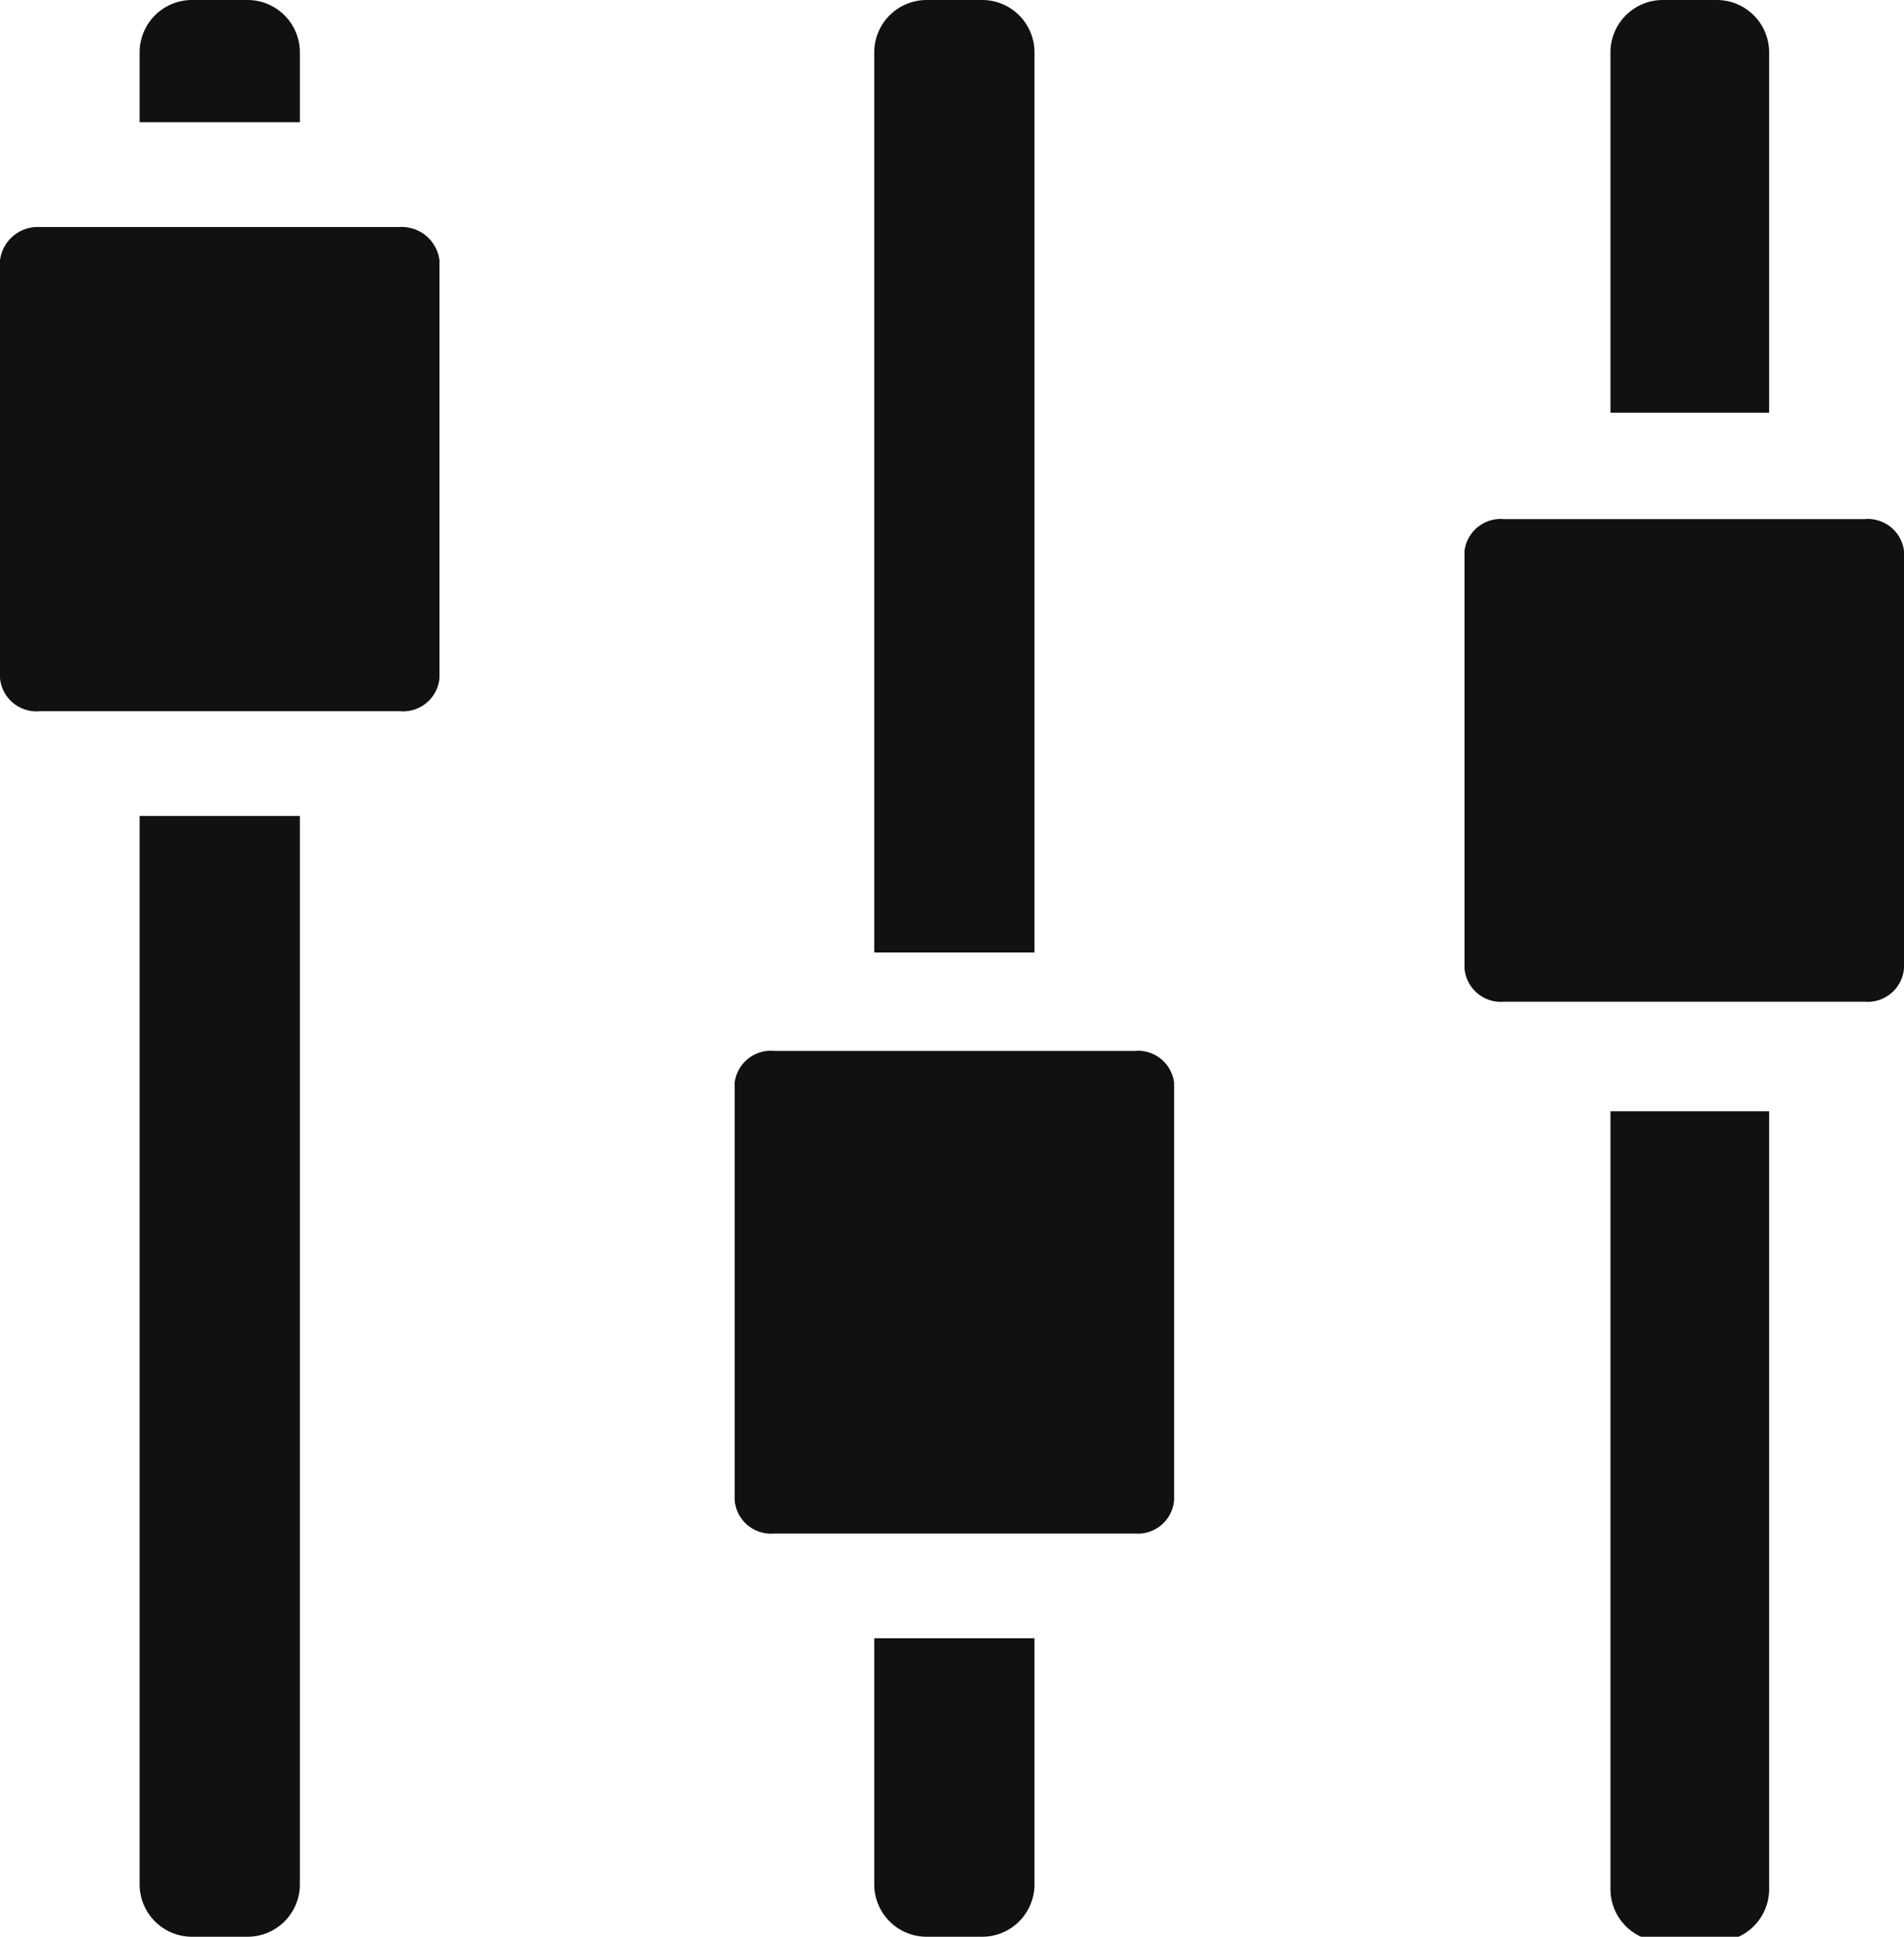 <svg xmlns="http://www.w3.org/2000/svg" viewBox="0 0 12 12.2"><defs><style>.cls-1{fill:#111;}</style></defs><title>Fichier 2</title><g id="Calque_2" data-name="Calque 2"><g id="Calque_2-2" data-name="Calque 2"><path class="cls-1" d="M.88,5.14v6.73a.33.33,0,0,0,.33.33h.35a.33.33,0,0,0,.33-.33V5.14Z"/><path class="cls-1" d="M1.89.77V.33A.33.33,0,0,0,1.56,0H1.21A.33.33,0,0,0,.88.33V.77Z"/><path class="cls-1" d="M2.52,1.43H.25A.24.24,0,0,0,0,1.64V4.27a.23.23,0,0,0,.25.21H2.52a.23.23,0,0,0,.25-.21V1.64A.24.24,0,0,0,2.52,1.43Z"/><path class="cls-1" d="M5.51,10.32v1.55a.33.33,0,0,0,.33.33h.35a.33.33,0,0,0,.33-.33V10.32Z"/><path class="cls-1" d="M6.52,6V.33A.33.33,0,0,0,6.19,0H5.84a.33.33,0,0,0-.33.33V6Z"/><path class="cls-1" d="M7.15,6.62H4.88a.23.23,0,0,0-.25.2V9.45a.23.23,0,0,0,.25.21H7.15a.23.23,0,0,0,.25-.21V6.82A.23.23,0,0,0,7.15,6.62Z"/><path class="cls-1" d="M11.15,2.6V.33A.33.33,0,0,0,10.82,0h-.34a.33.33,0,0,0-.33.33V2.6Z"/><path class="cls-1" d="M10.15,7v4.9a.33.33,0,0,0,.33.33h.34a.33.33,0,0,0,.33-.33V7Z"/><path class="cls-1" d="M11.75,3.27H9.48a.23.23,0,0,0-.25.2V6.1a.23.23,0,0,0,.25.21h2.27A.23.23,0,0,0,12,6.1V3.47A.23.23,0,0,0,11.75,3.27Z"/></g></g></svg>